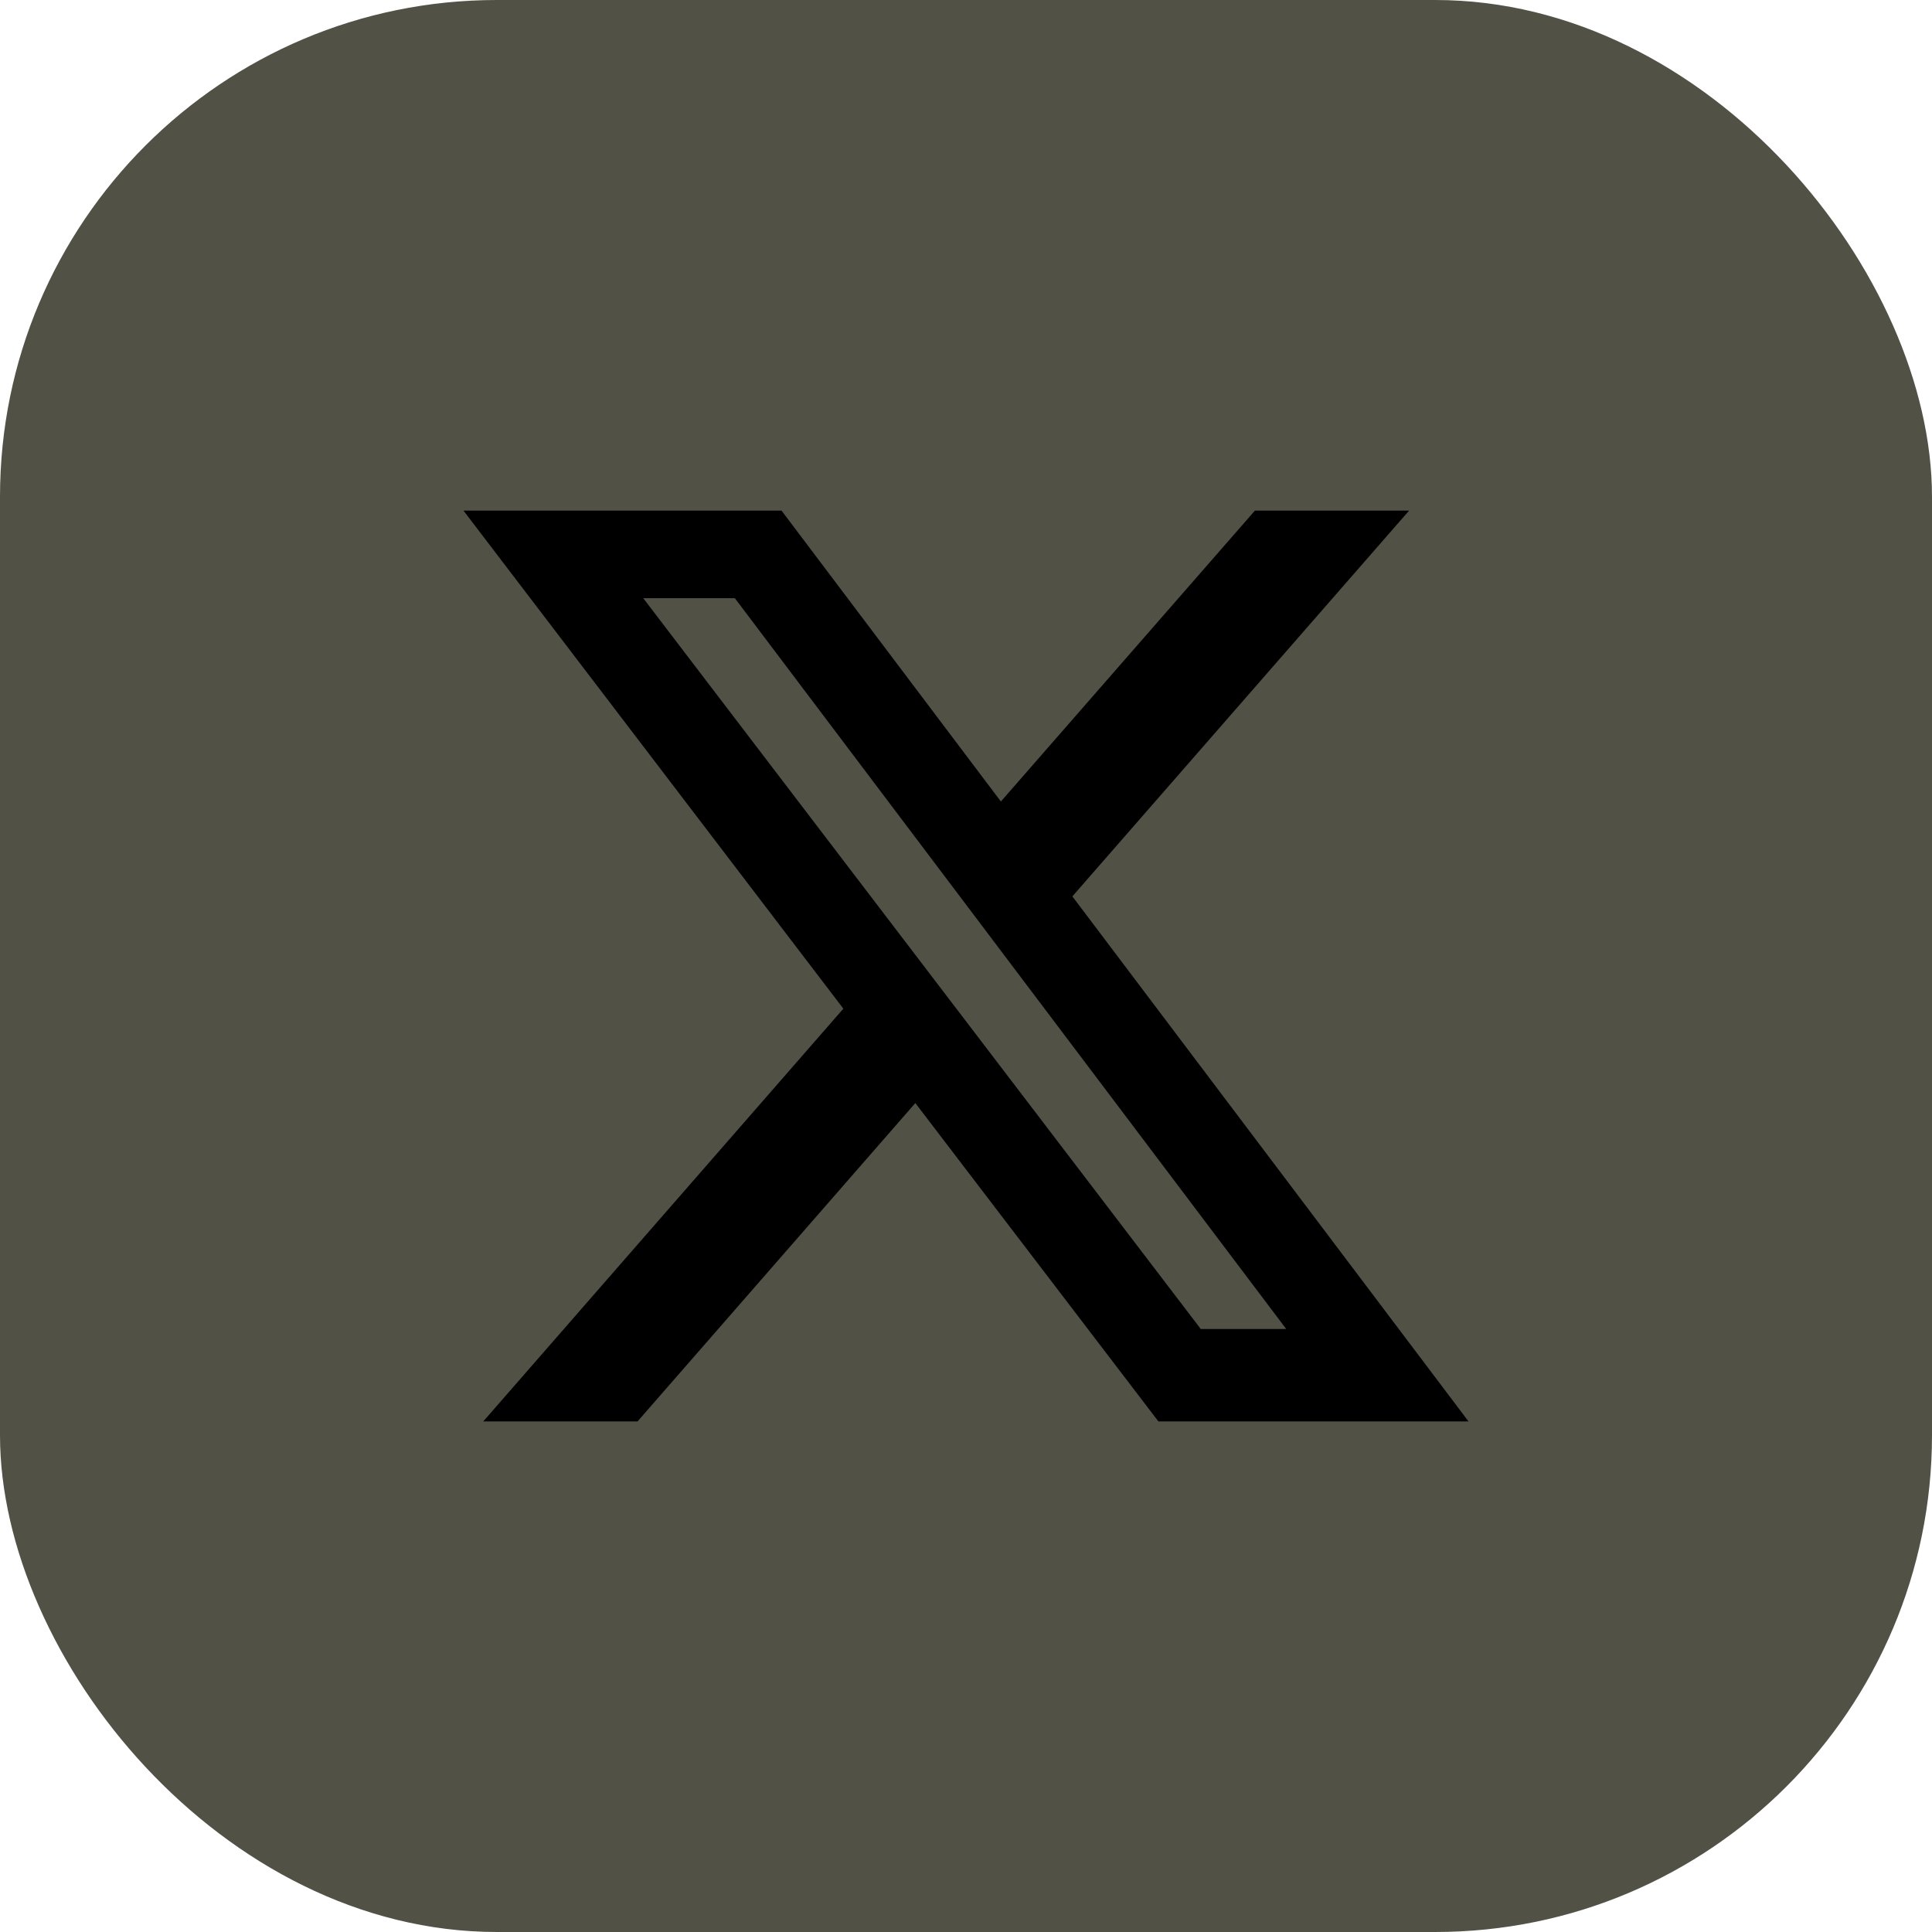 <svg width="35" height="35" xmlns="http://www.w3.org/2000/svg"><rect width="35" height="35" rx="9" fill="#525146"/><path d="M22.735 9.25h2.792l-6.1 6.989 7.177 9.512h-5.618l-4.404-5.768-5.033 5.768H8.754l6.524-7.478L8.396 9.25h5.762l3.974 5.27 4.603-5.271Zm-.982 14.826h1.548l-9.988-13.239h-1.66l10.1 13.239Z"/></svg>